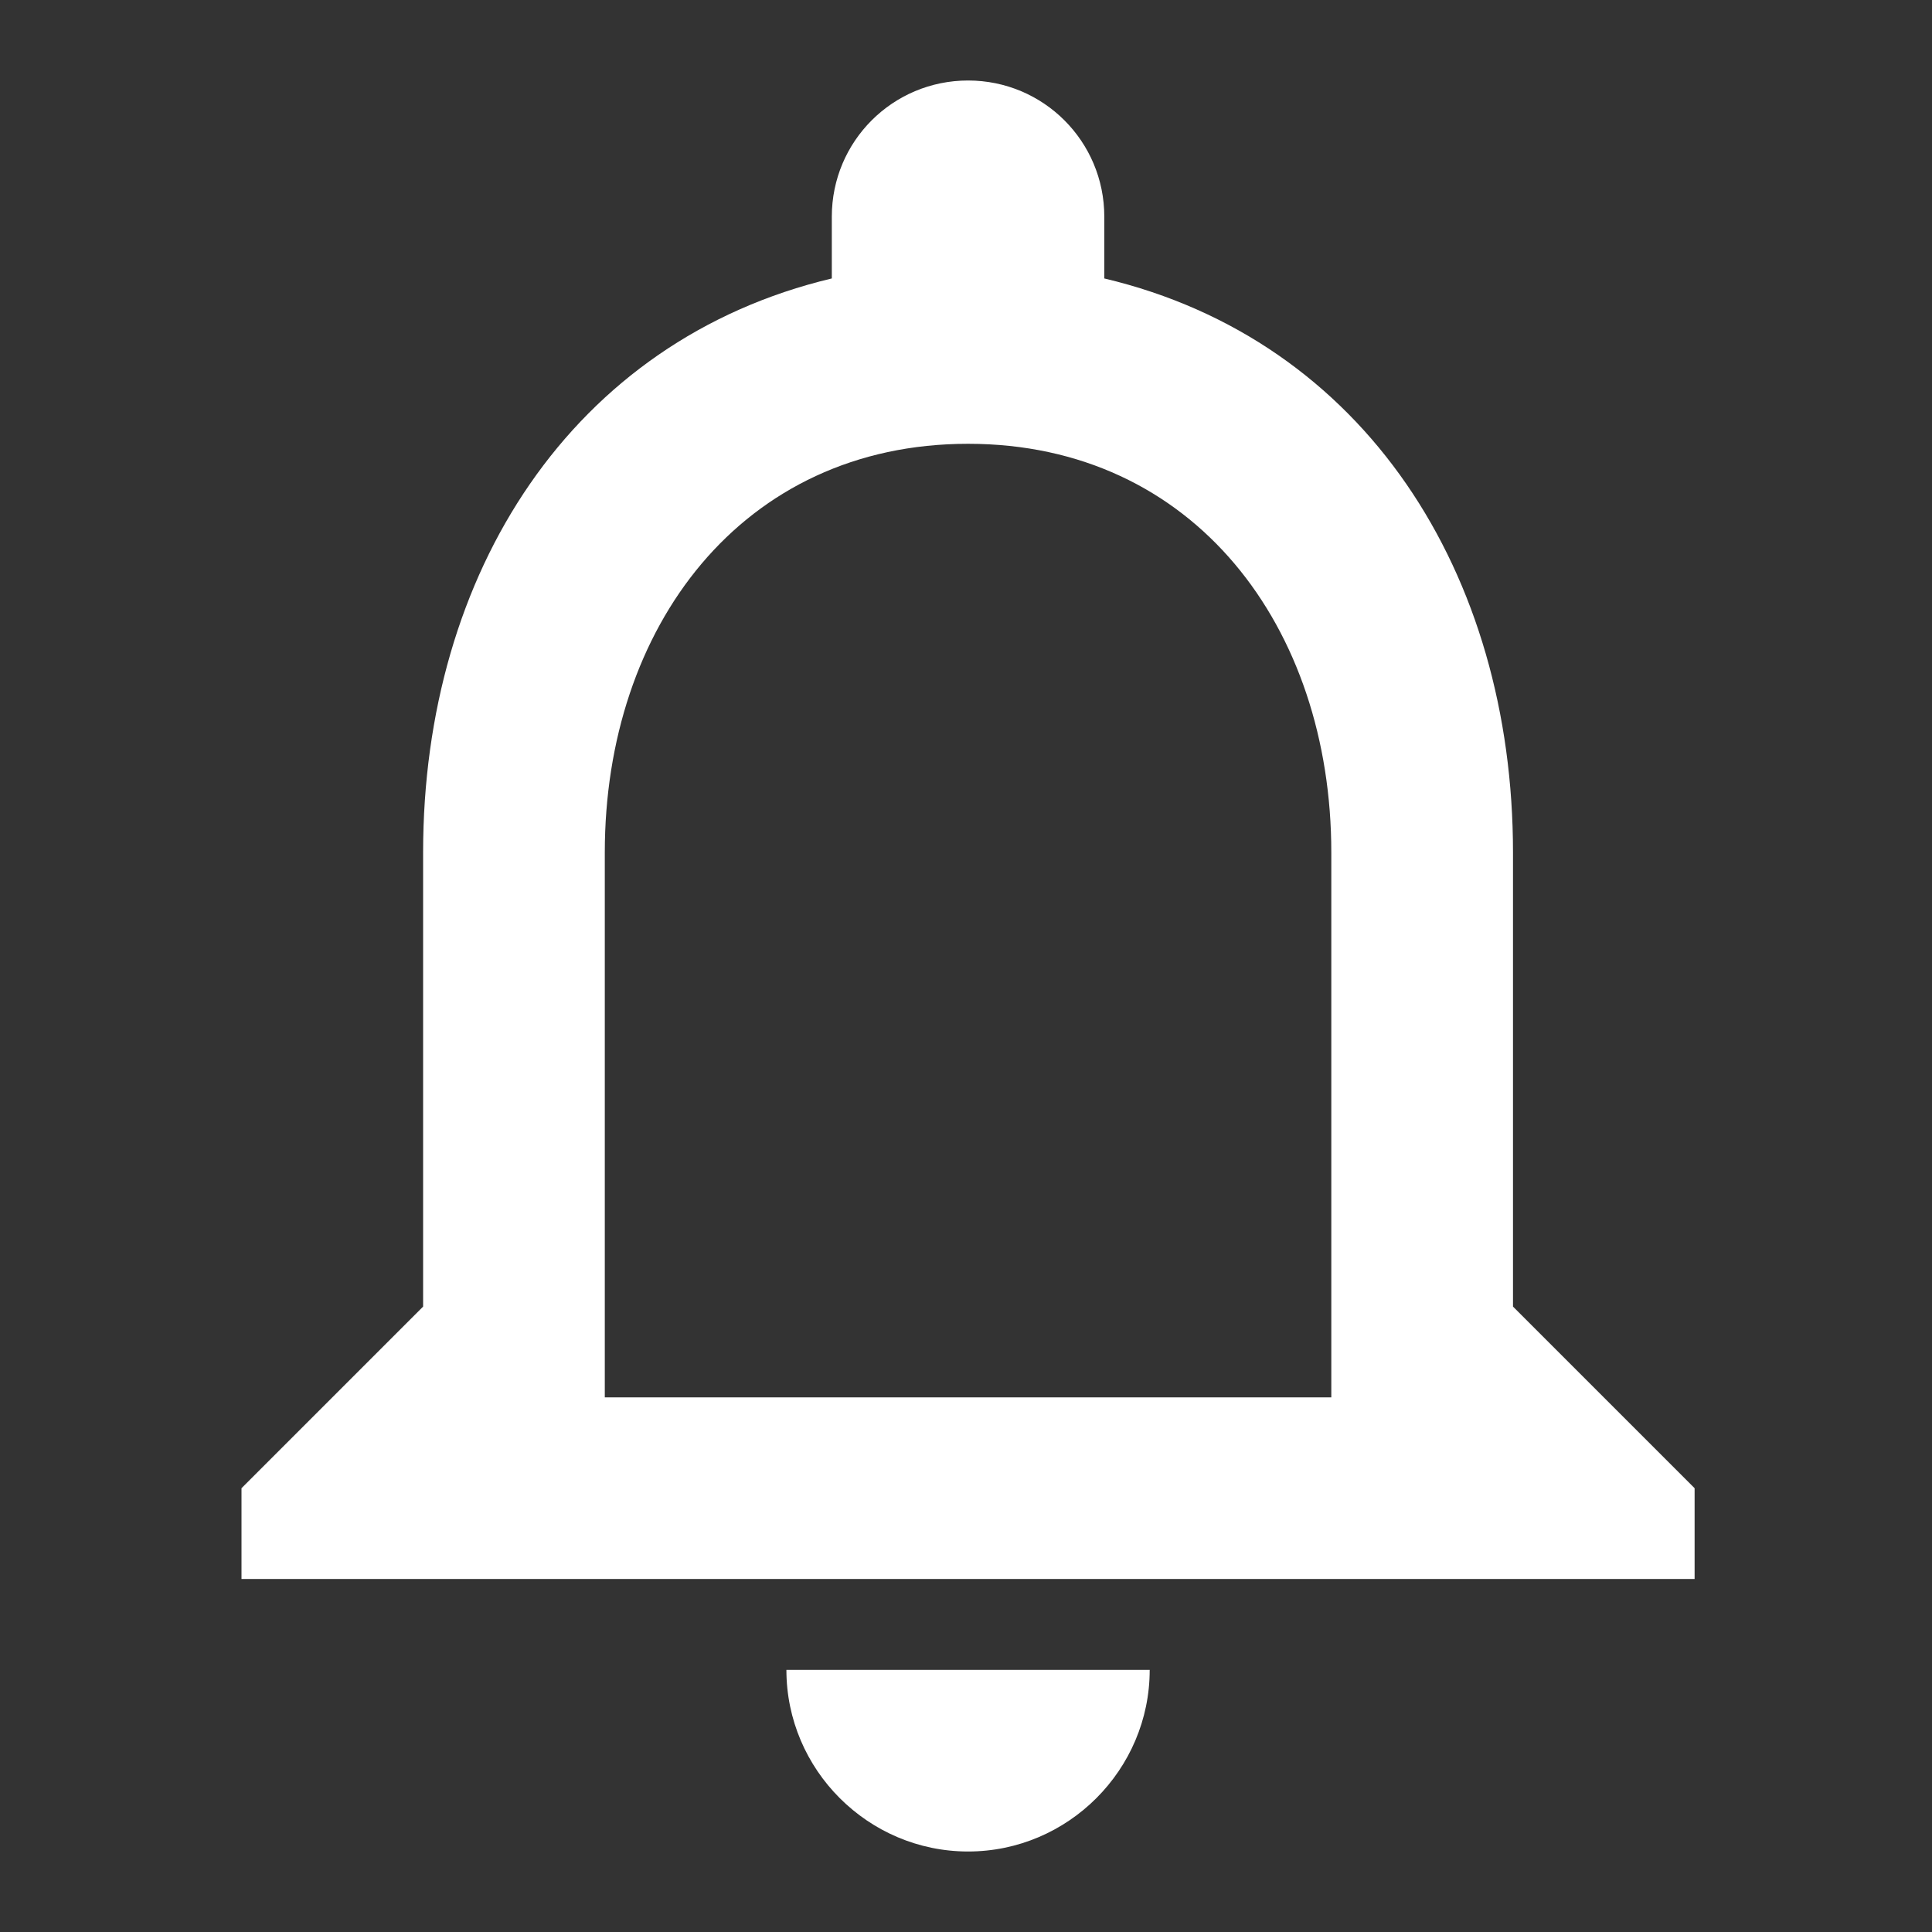 <svg width="24" height="24" viewBox="0 0 24 24" fill="none" xmlns="http://www.w3.org/2000/svg">
<rect x="0" y="0" width="24" height="24" fill="#333333" stroke="none"/>
<g clip-path="url(#clip0_1214_1560)">
<path d="M12.026 23C13.267 23 14.282 21.985 14.282 20.744H9.769C9.769 21.985 10.785 23 12.026 23ZM18.795 16.231V10.59C18.795 7.126 16.956 4.227 13.718 3.459V2.692C13.718 1.756 12.962 1 12.026 1C11.089 1 10.333 1.756 10.333 2.692V3.459C7.107 4.227 5.256 7.115 5.256 10.59V16.231L3 18.487V19.615H21.051V18.487L18.795 16.231ZM16.538 17.359H7.513V10.59C7.513 7.792 9.216 5.513 12.026 5.513C14.835 5.513 16.538 7.792 16.538 10.59V17.359Z" fill="white"/>
</g>
<defs>
<clipPath id="clip0_1214_1560">
<rect width="24" height="24" fill="white"/>
</clipPath>
</defs>
</svg>
